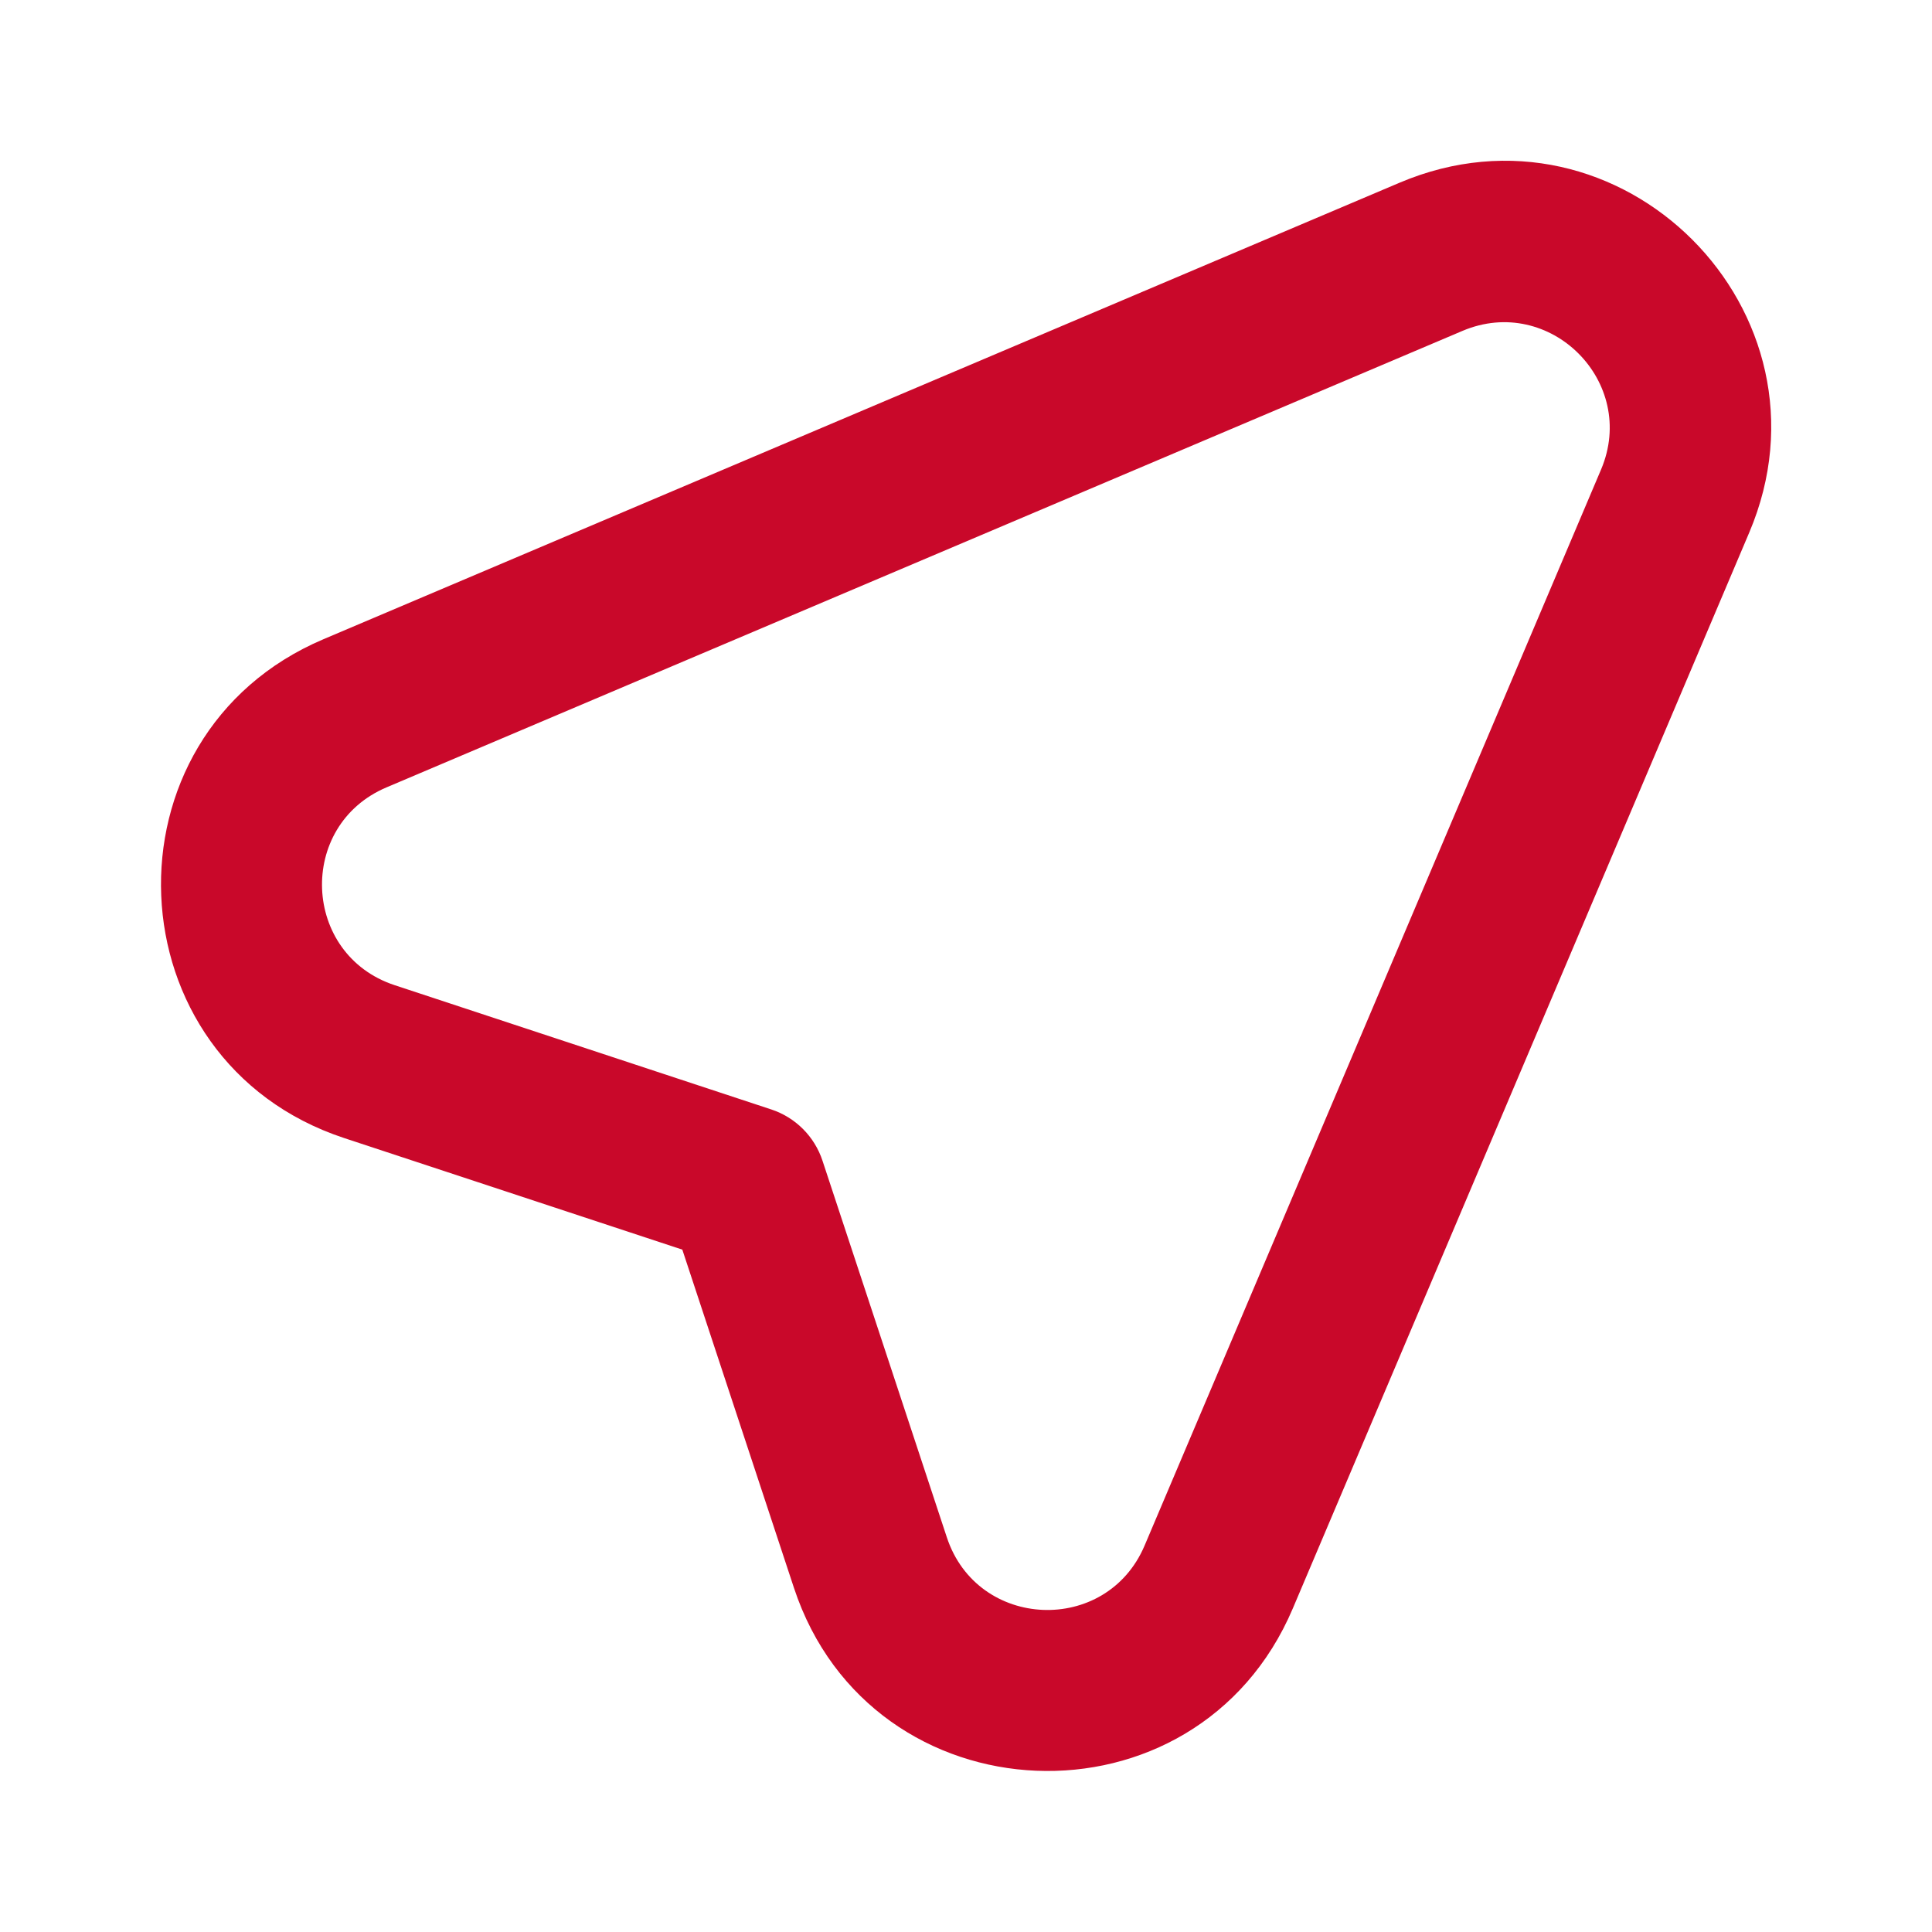<svg width="100%" height="100%" viewBox="0 0 36 36" fill="none" xmlns="http://www.w3.org/2000/svg">
<path fill-rule="evenodd" clip-rule="evenodd" d="M29.833 8.75C30.525 7.119 28.881 5.474 27.25 6.166L7.201 14.672C5.527 15.382 5.626 17.787 7.353 18.357L14.372 20.673C14.823 20.822 15.177 21.176 15.326 21.628L17.643 28.646C18.212 30.373 20.618 30.473 21.328 28.799L29.833 8.75ZM26.078 3.405C30.192 1.659 34.34 5.807 32.595 9.922L24.09 29.97C22.298 34.193 16.231 33.942 14.794 29.587L12.714 23.285L6.413 21.206C2.057 19.768 1.807 13.701 6.029 11.91L26.078 3.405Z" fill="#C9082A"/>
</svg>
